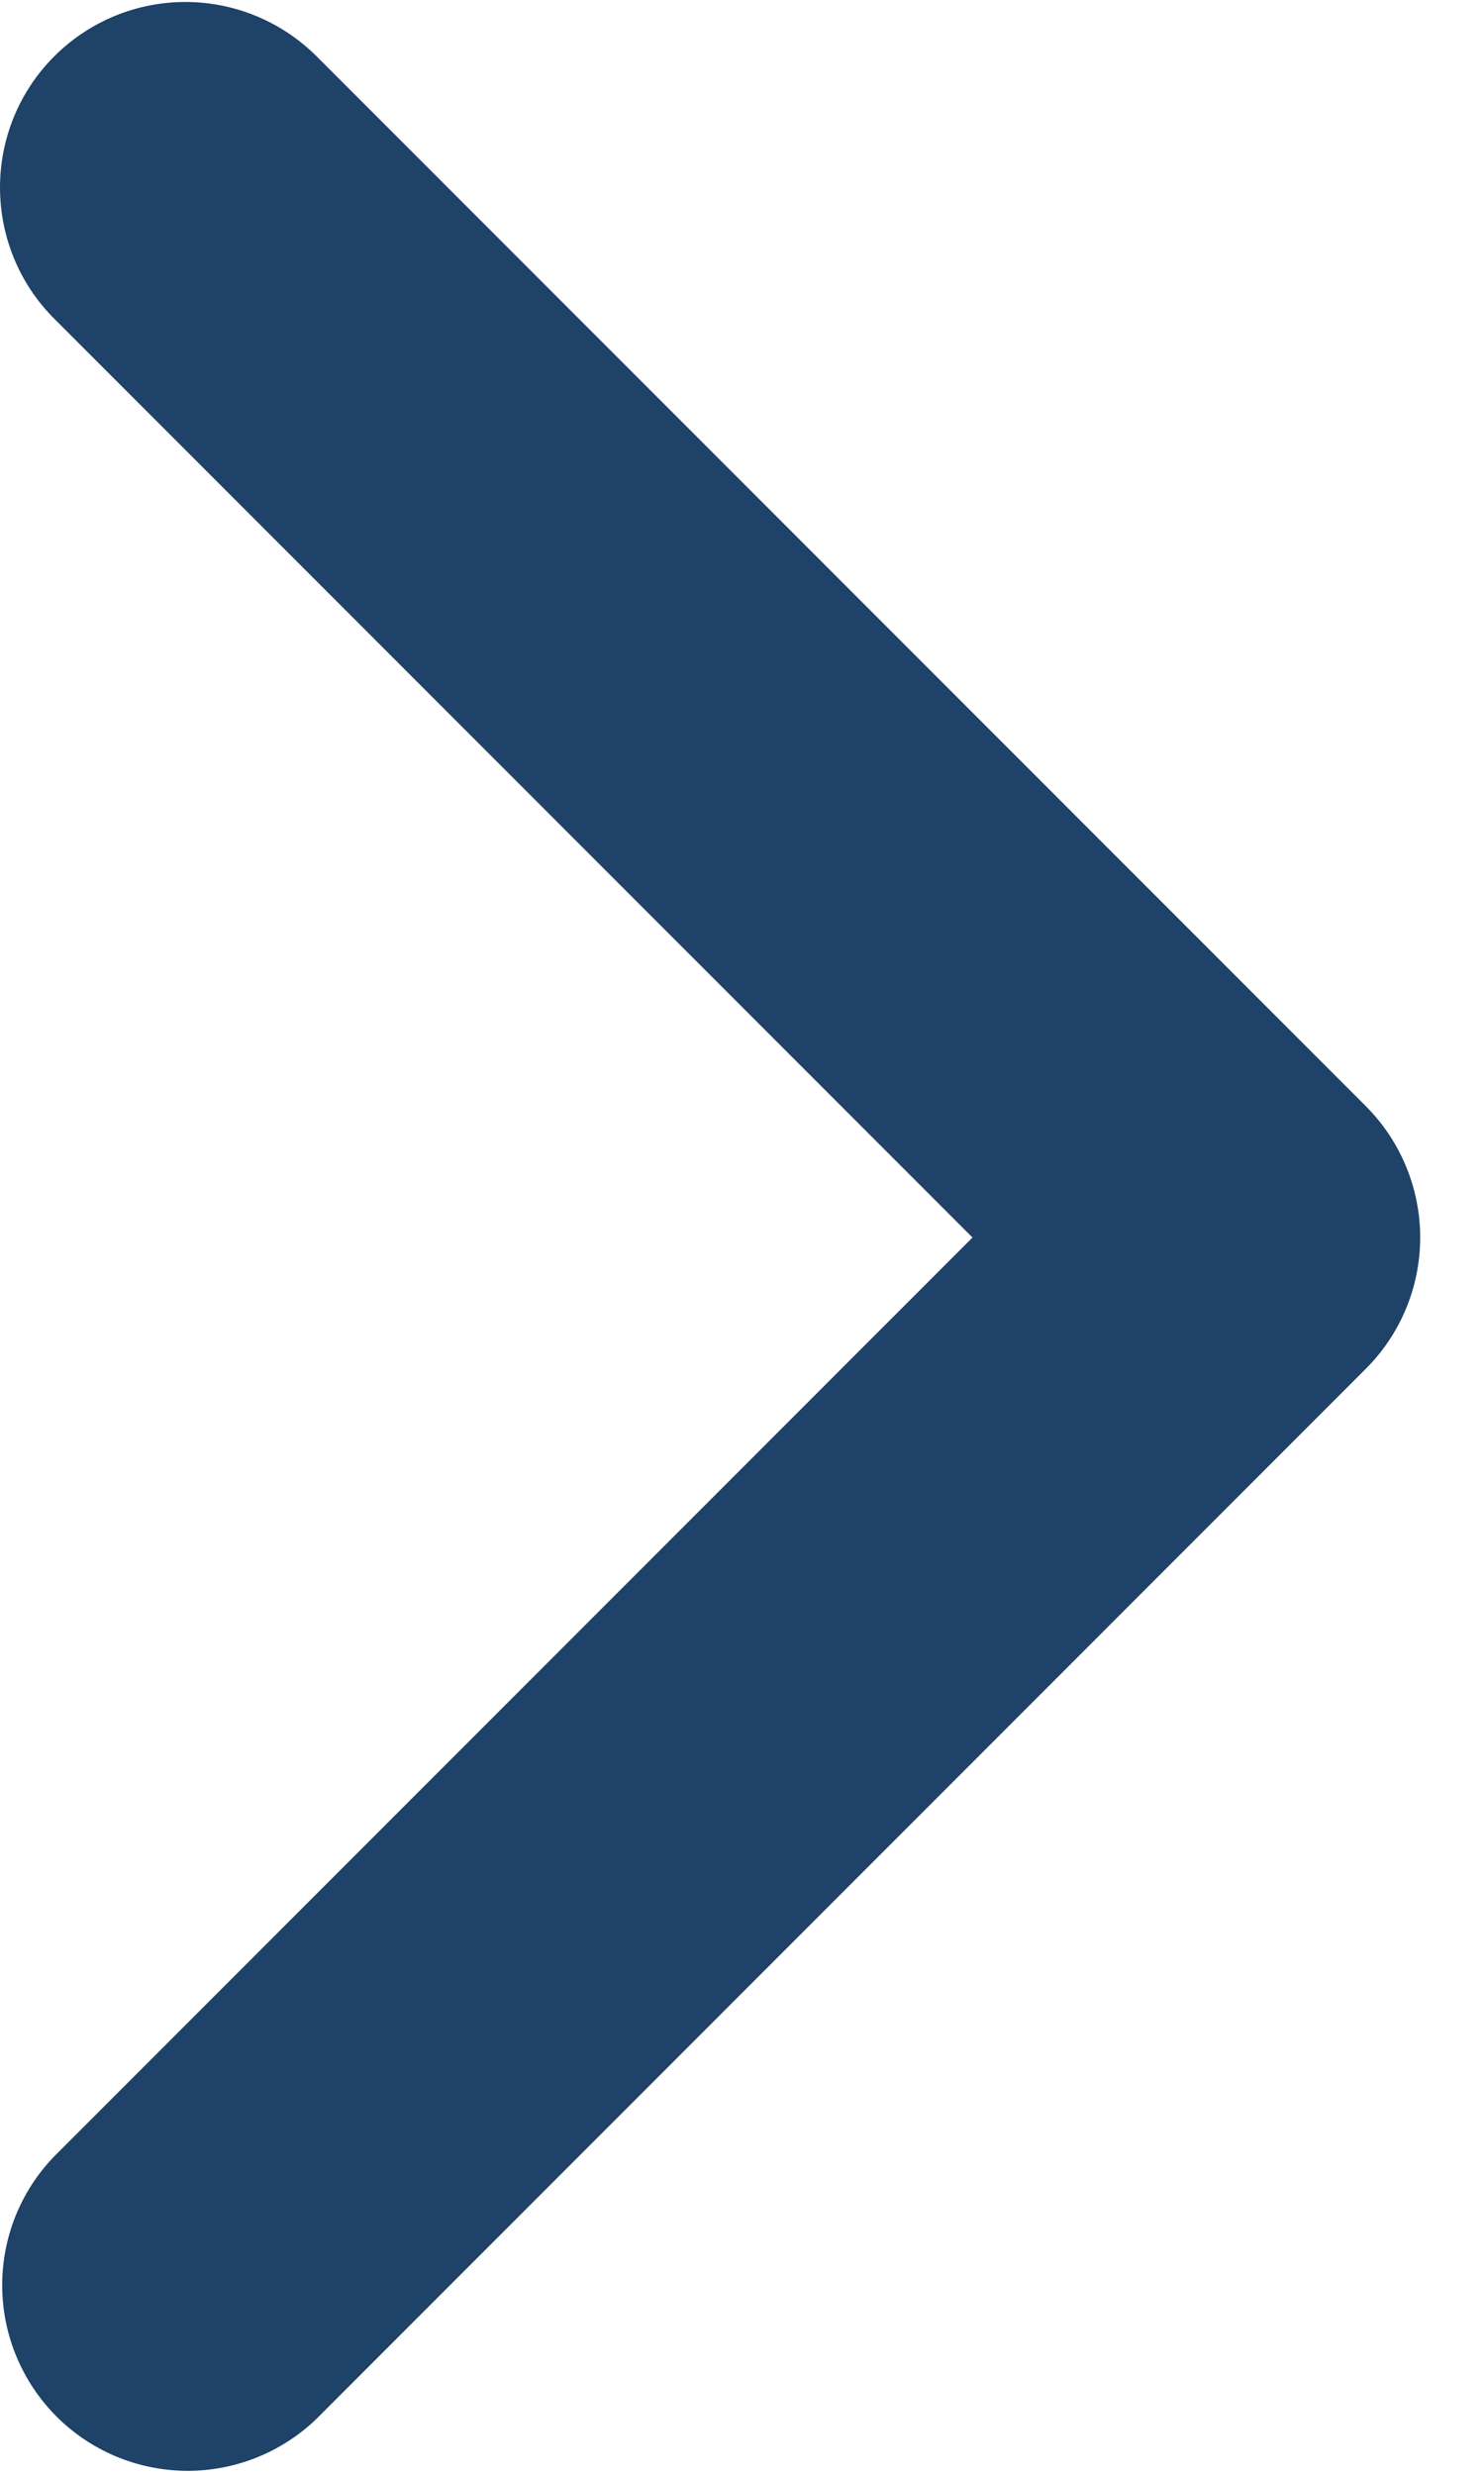 <svg width="12" height="20" viewBox="0 0 12 20" fill="none" xmlns="http://www.w3.org/2000/svg">
<path d="M0.439 0.455C0.157 0.736 -0 1.118 -0 1.515C-0 1.913 0.157 2.295 0.439 2.576L7.864 10.001L0.439 17.426C0.165 17.709 0.014 18.088 0.018 18.481C0.021 18.874 0.179 19.25 0.457 19.529C0.735 19.807 1.111 19.964 1.505 19.968C1.898 19.971 2.277 19.82 2.56 19.547L11.045 11.061C11.326 10.78 11.484 10.399 11.484 10.001C11.484 9.603 11.326 9.222 11.045 8.94L2.56 0.455C2.278 0.174 1.897 0.016 1.499 0.016C1.101 0.016 0.72 0.174 0.439 0.455Z" fill="#1E4268"/>
</svg>
